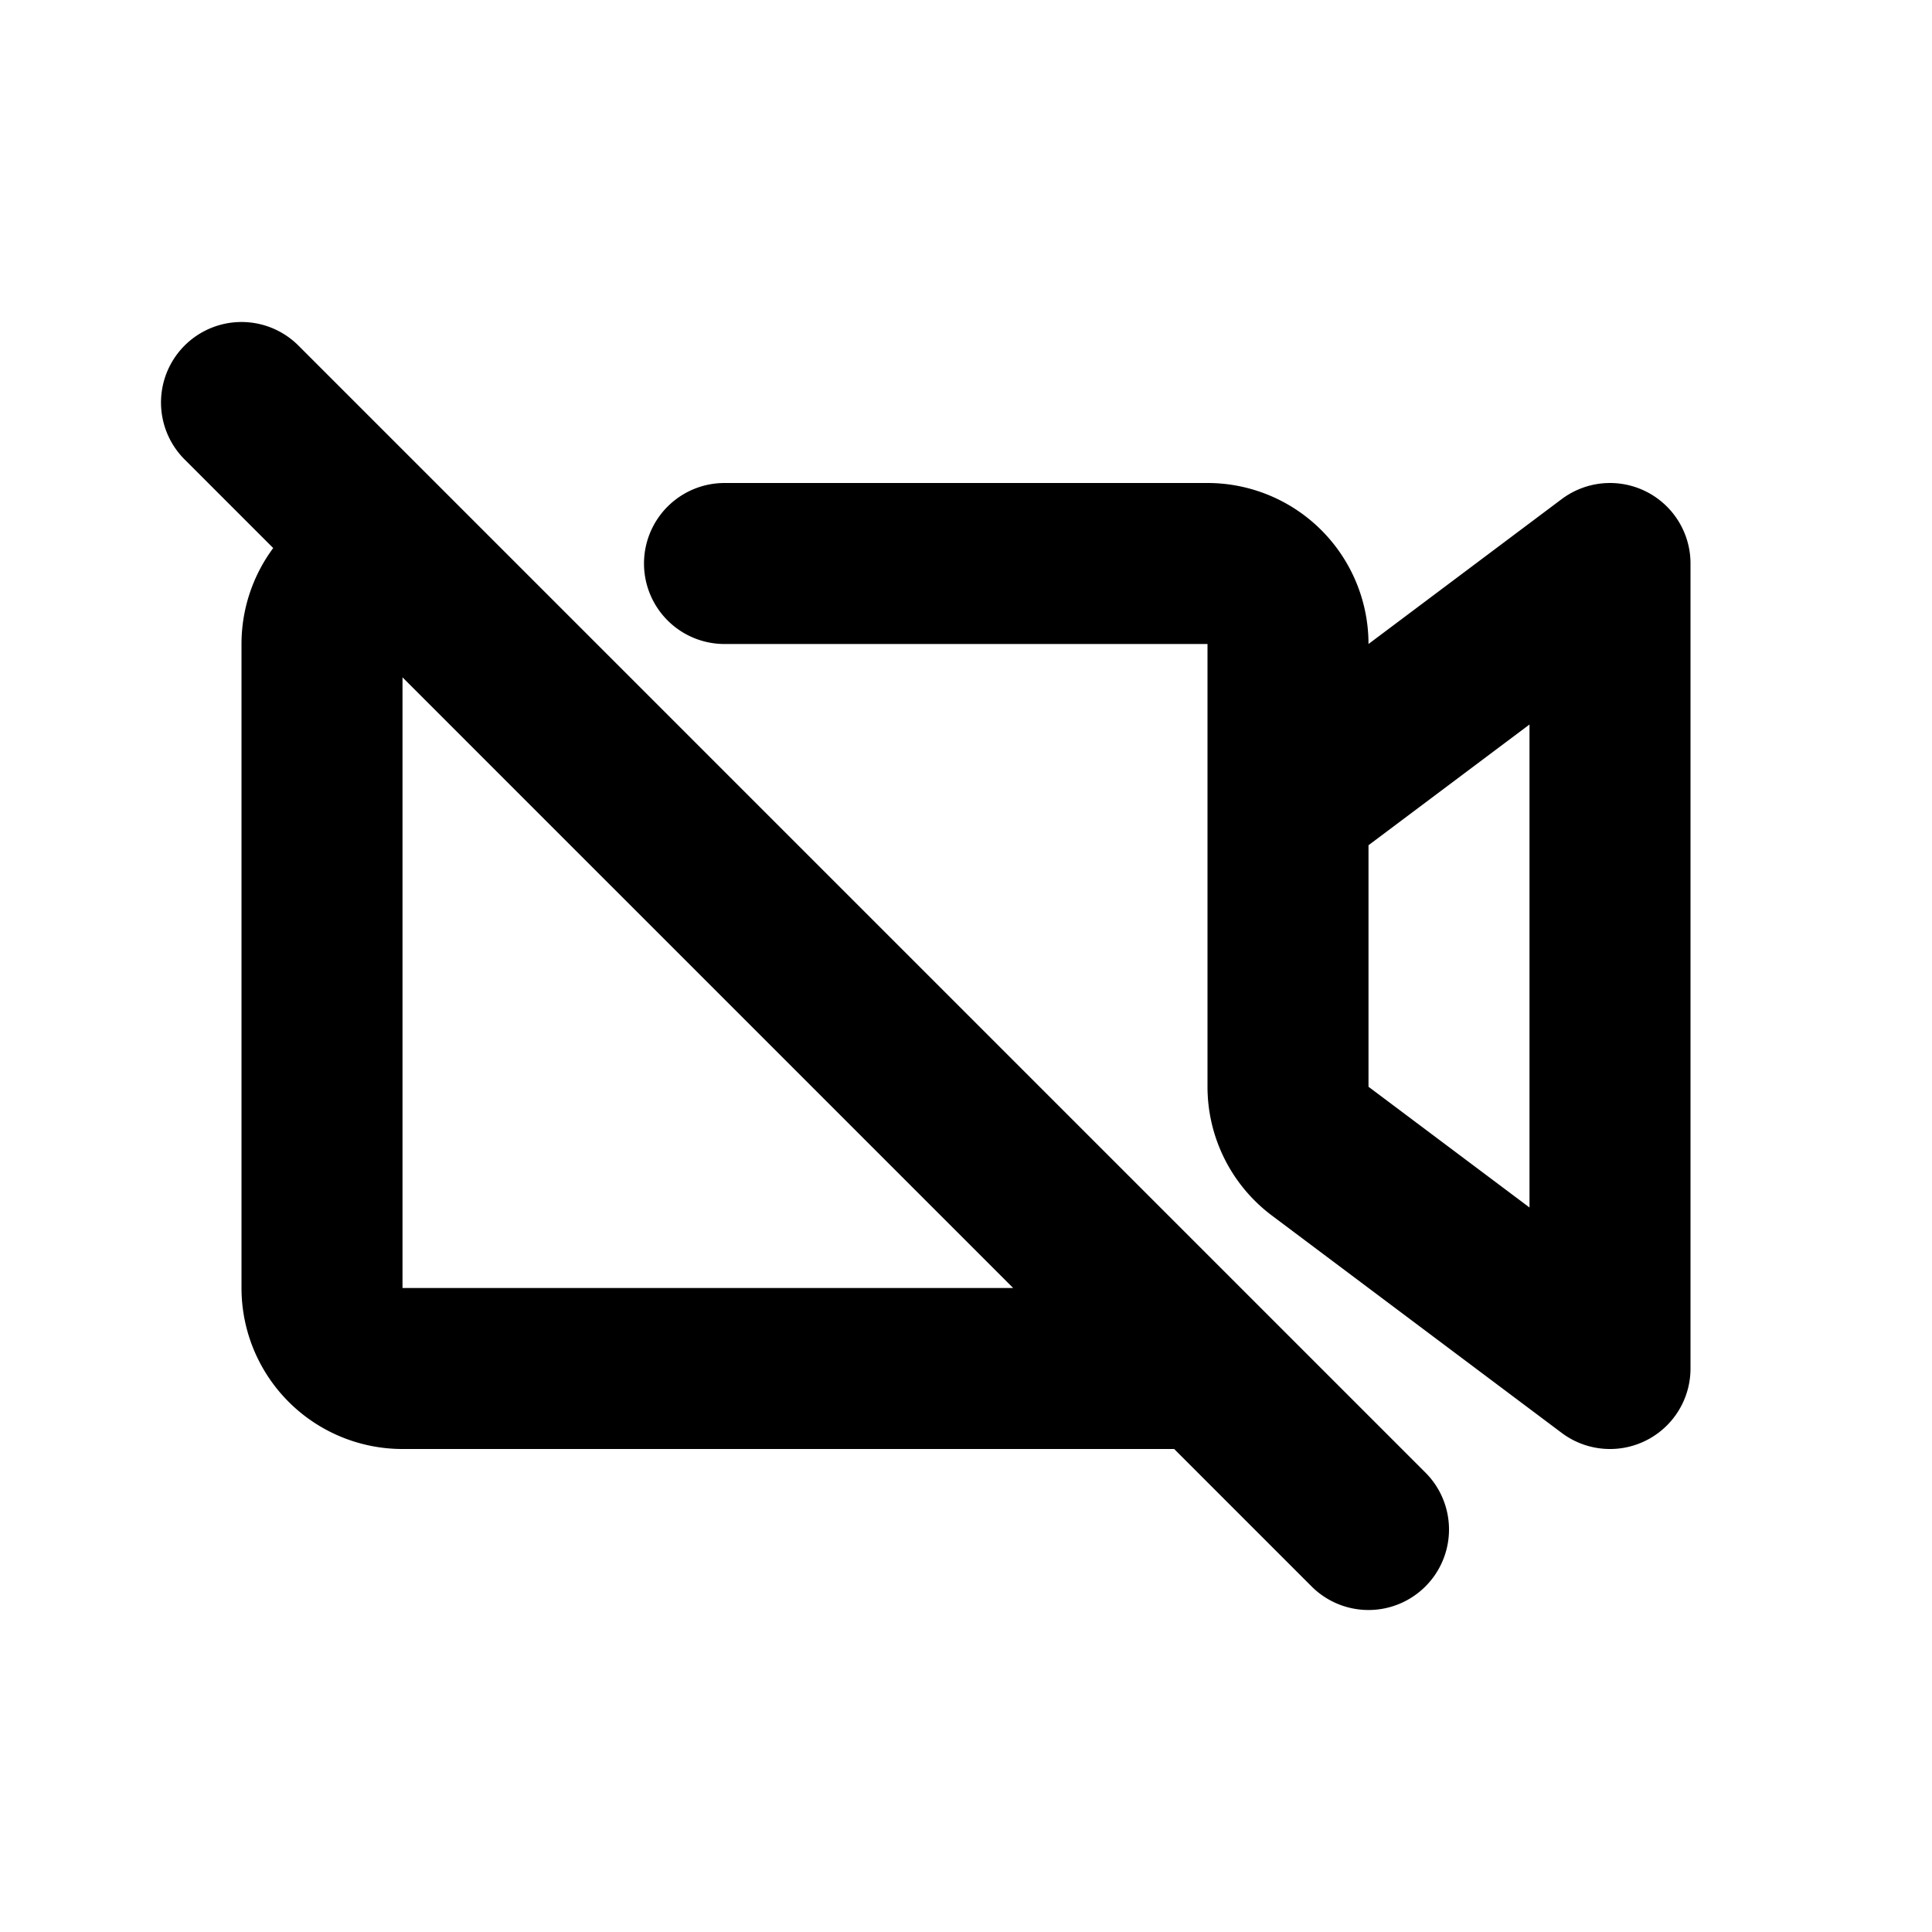 <svg xmlns="http://www.w3.org/2000/svg" width="1em" height="1em" viewBox="0 0 24 24"><path fill="none" stroke="currentColor" stroke-linecap="round" stroke-linejoin="round" stroke-width="2" d="m3 5l14 14M9 7h6a1 1 0 0 1 1 1v5.5a1 1 0 0 0 .4.8L20 17V7l-4 3m-1 7H5a1 1 0 0 1-1-1V8a1 1 0 0 1 1-1"/></svg>